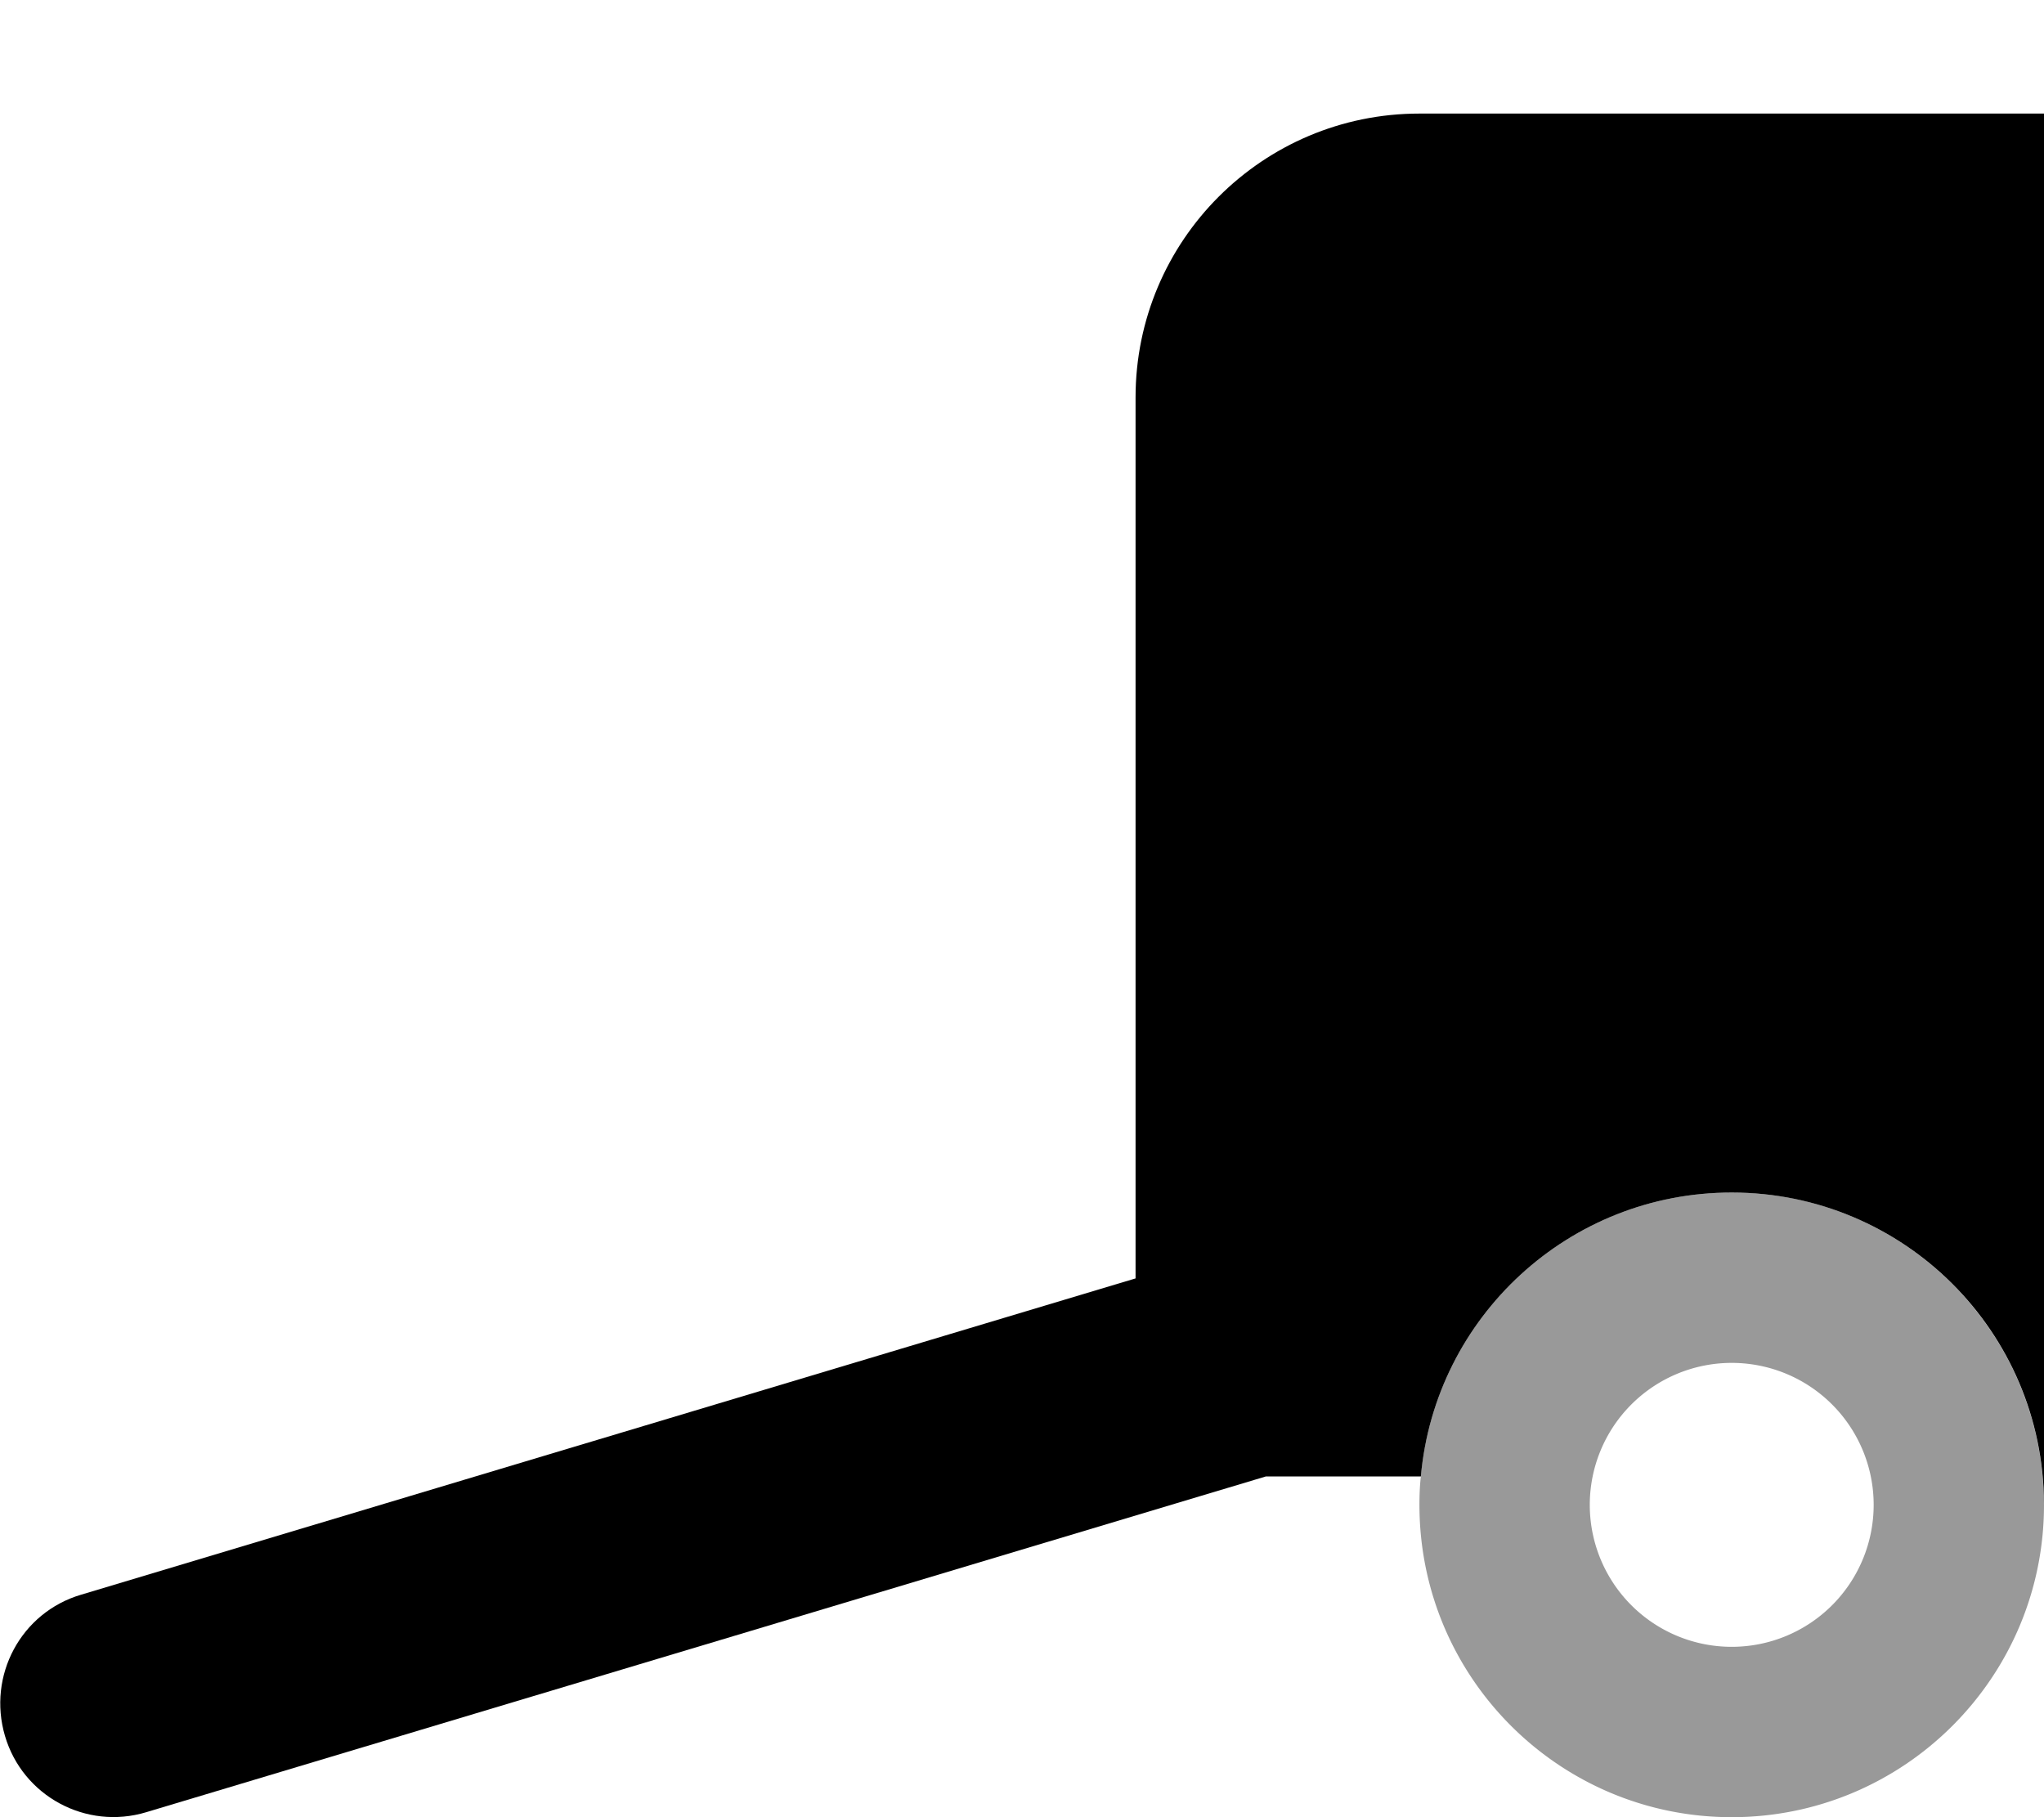 <svg xmlns="http://www.w3.org/2000/svg" viewBox="0 0 576 512"><!--! Font Awesome Pro 7.0.1 by @fontawesome - https://fontawesome.com License - https://fontawesome.com/license (Commercial License) Copyright 2025 Fonticons, Inc. --><path style="fill:currentColor;opacity:.4" d="M400 424c0-2.7 .1-5.4 .4-8 4-44.9 41.7-80 87.6-80 24.3 0 46.2 9.8 62.1 25.7S575.9 399.5 576 424c0 48.6-39.4 88-88 88s-88-39.4-88-88zm48 0a40 40 0 1 0 80 0 40 40 0 1 0 -80 0z"/><path style="fill:currentColor;opacity:1" d="M320 112c0-44.2 35.8-80 80-80l176 0 0 391.7c-.2-48.5-39.5-87.7-88-87.7-45.9 0-83.6 35.1-87.6 80l-43.7 0-315.5 94.6c-16.9 5.1-34.8-4.5-39.8-21.5s4.5-34.8 21.5-39.8L320 360.2 320 112z"/></svg>